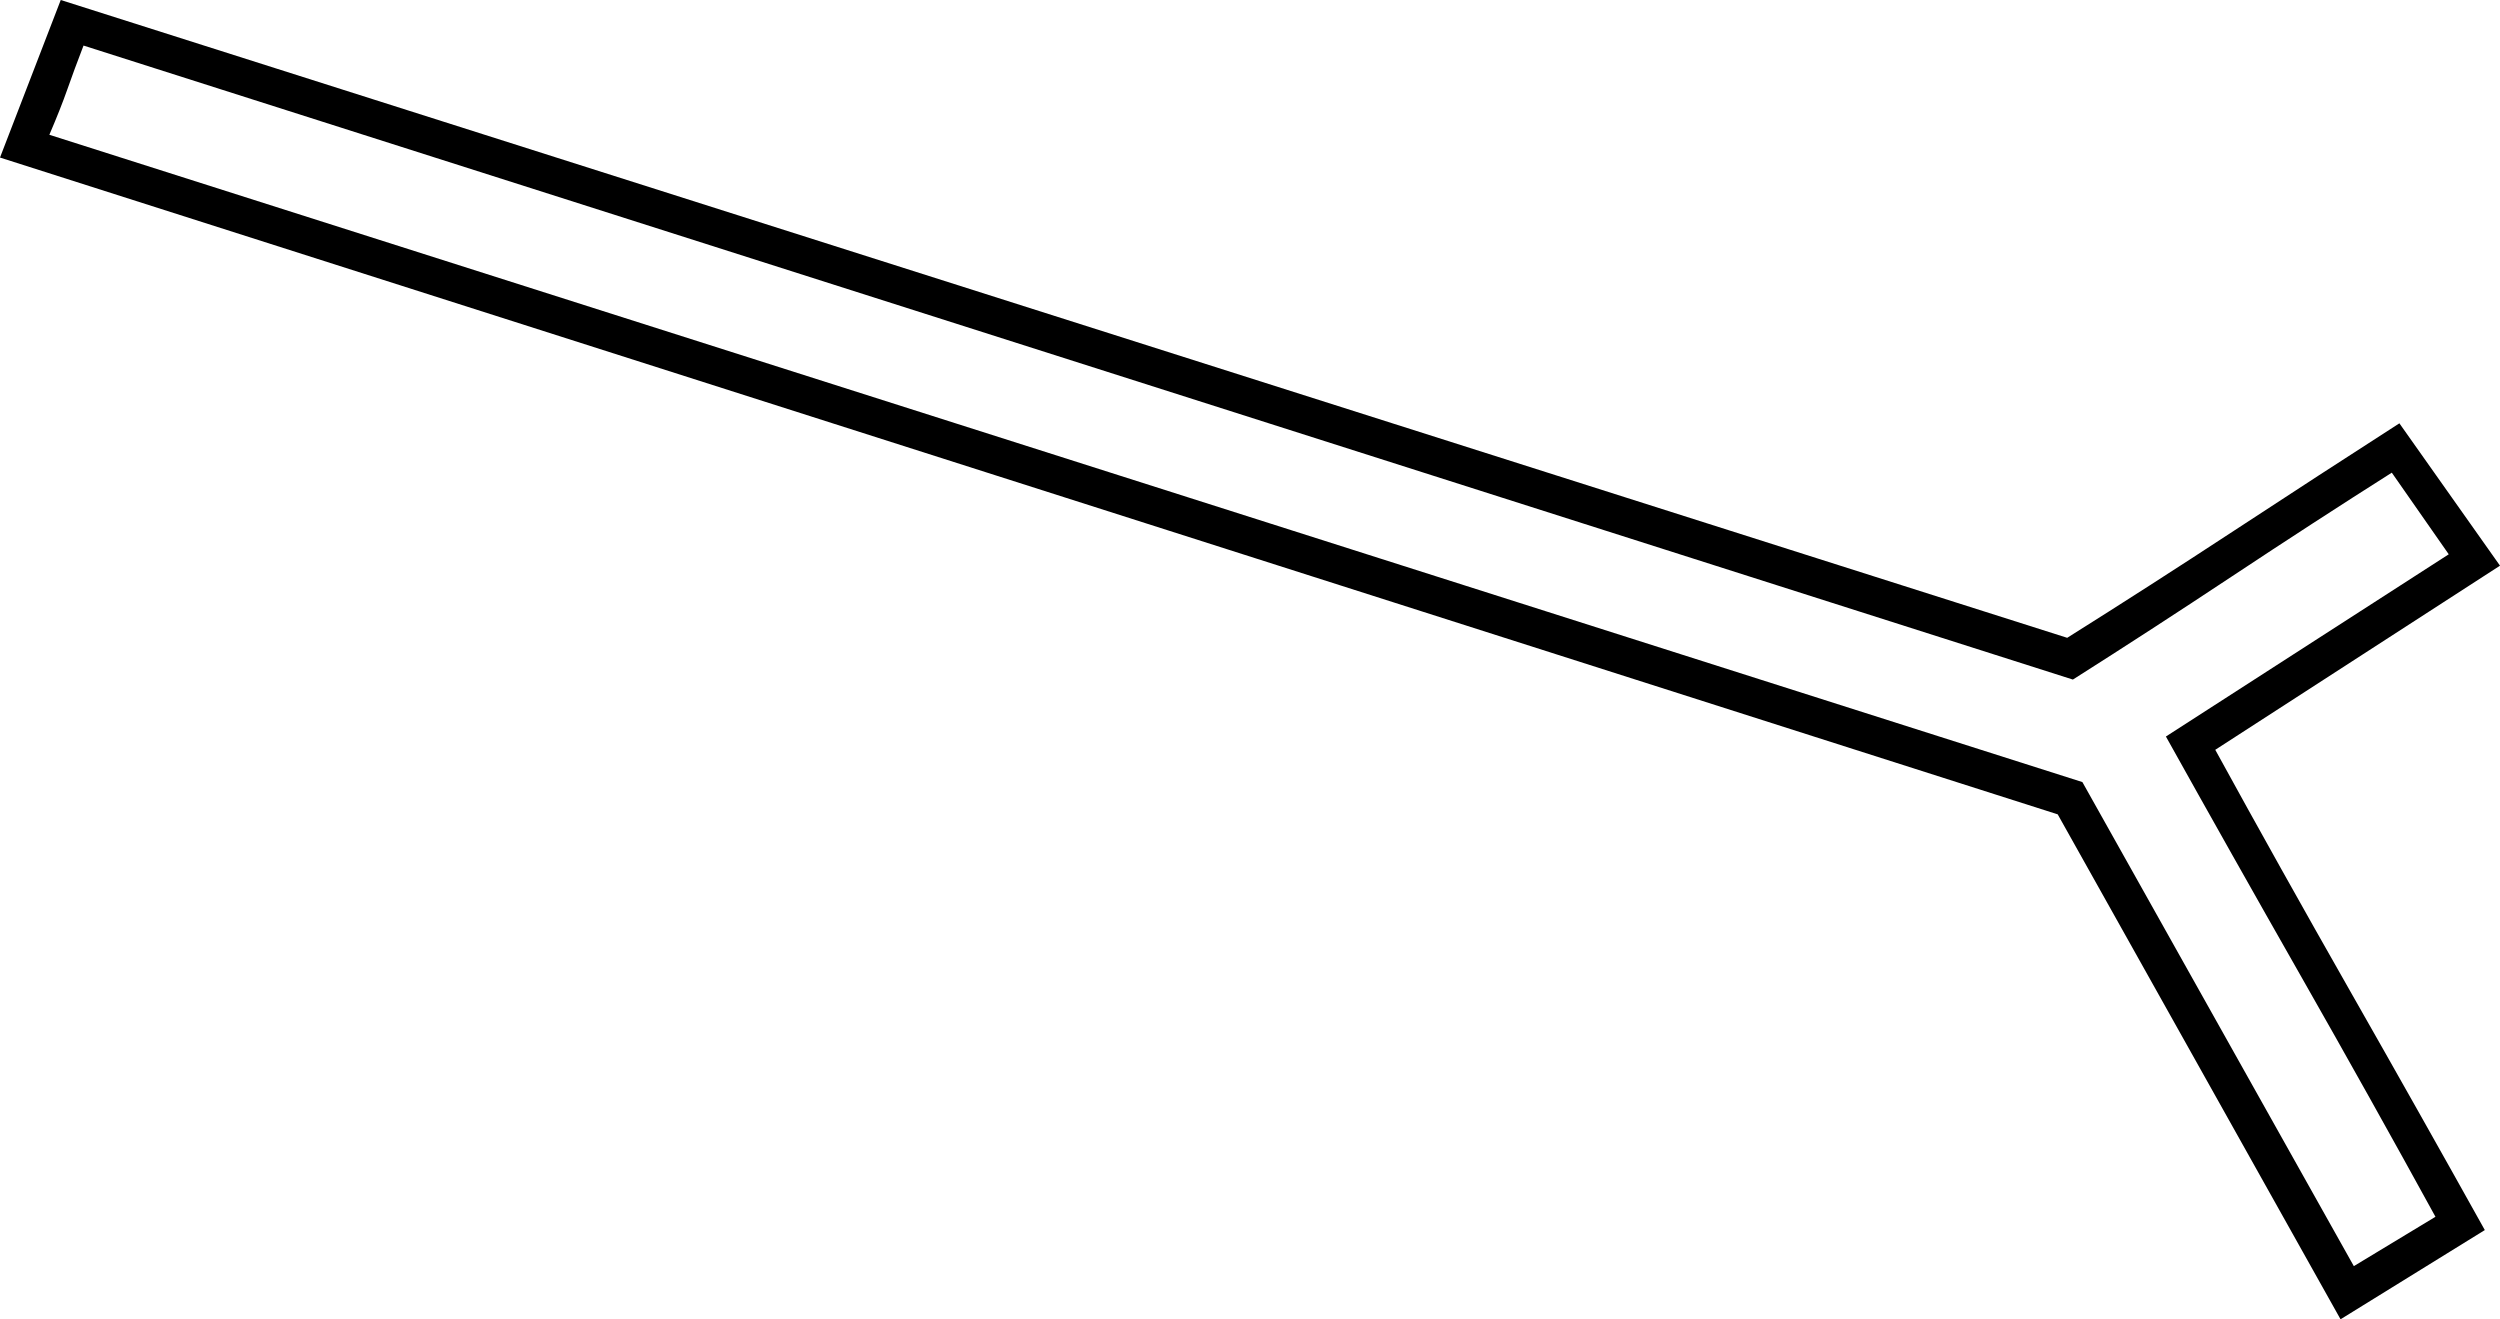 <svg xmlns="http://www.w3.org/2000/svg" viewBox="-10 0 1317 695"><path d="M1223 695l-149-266L-10 83 22 0l1057 336q43-27 88-56.5t87-56.5l53 75-150 97q34 62 71 127t71 126zm7-28l43-26q-34-62-71-127t-71-126l149-96-30-43q-41 26-84 54.5t-84 54.5L34 24q-5 13-8.5 23T16 71l1071 341z" fill="currentColor"/></svg>